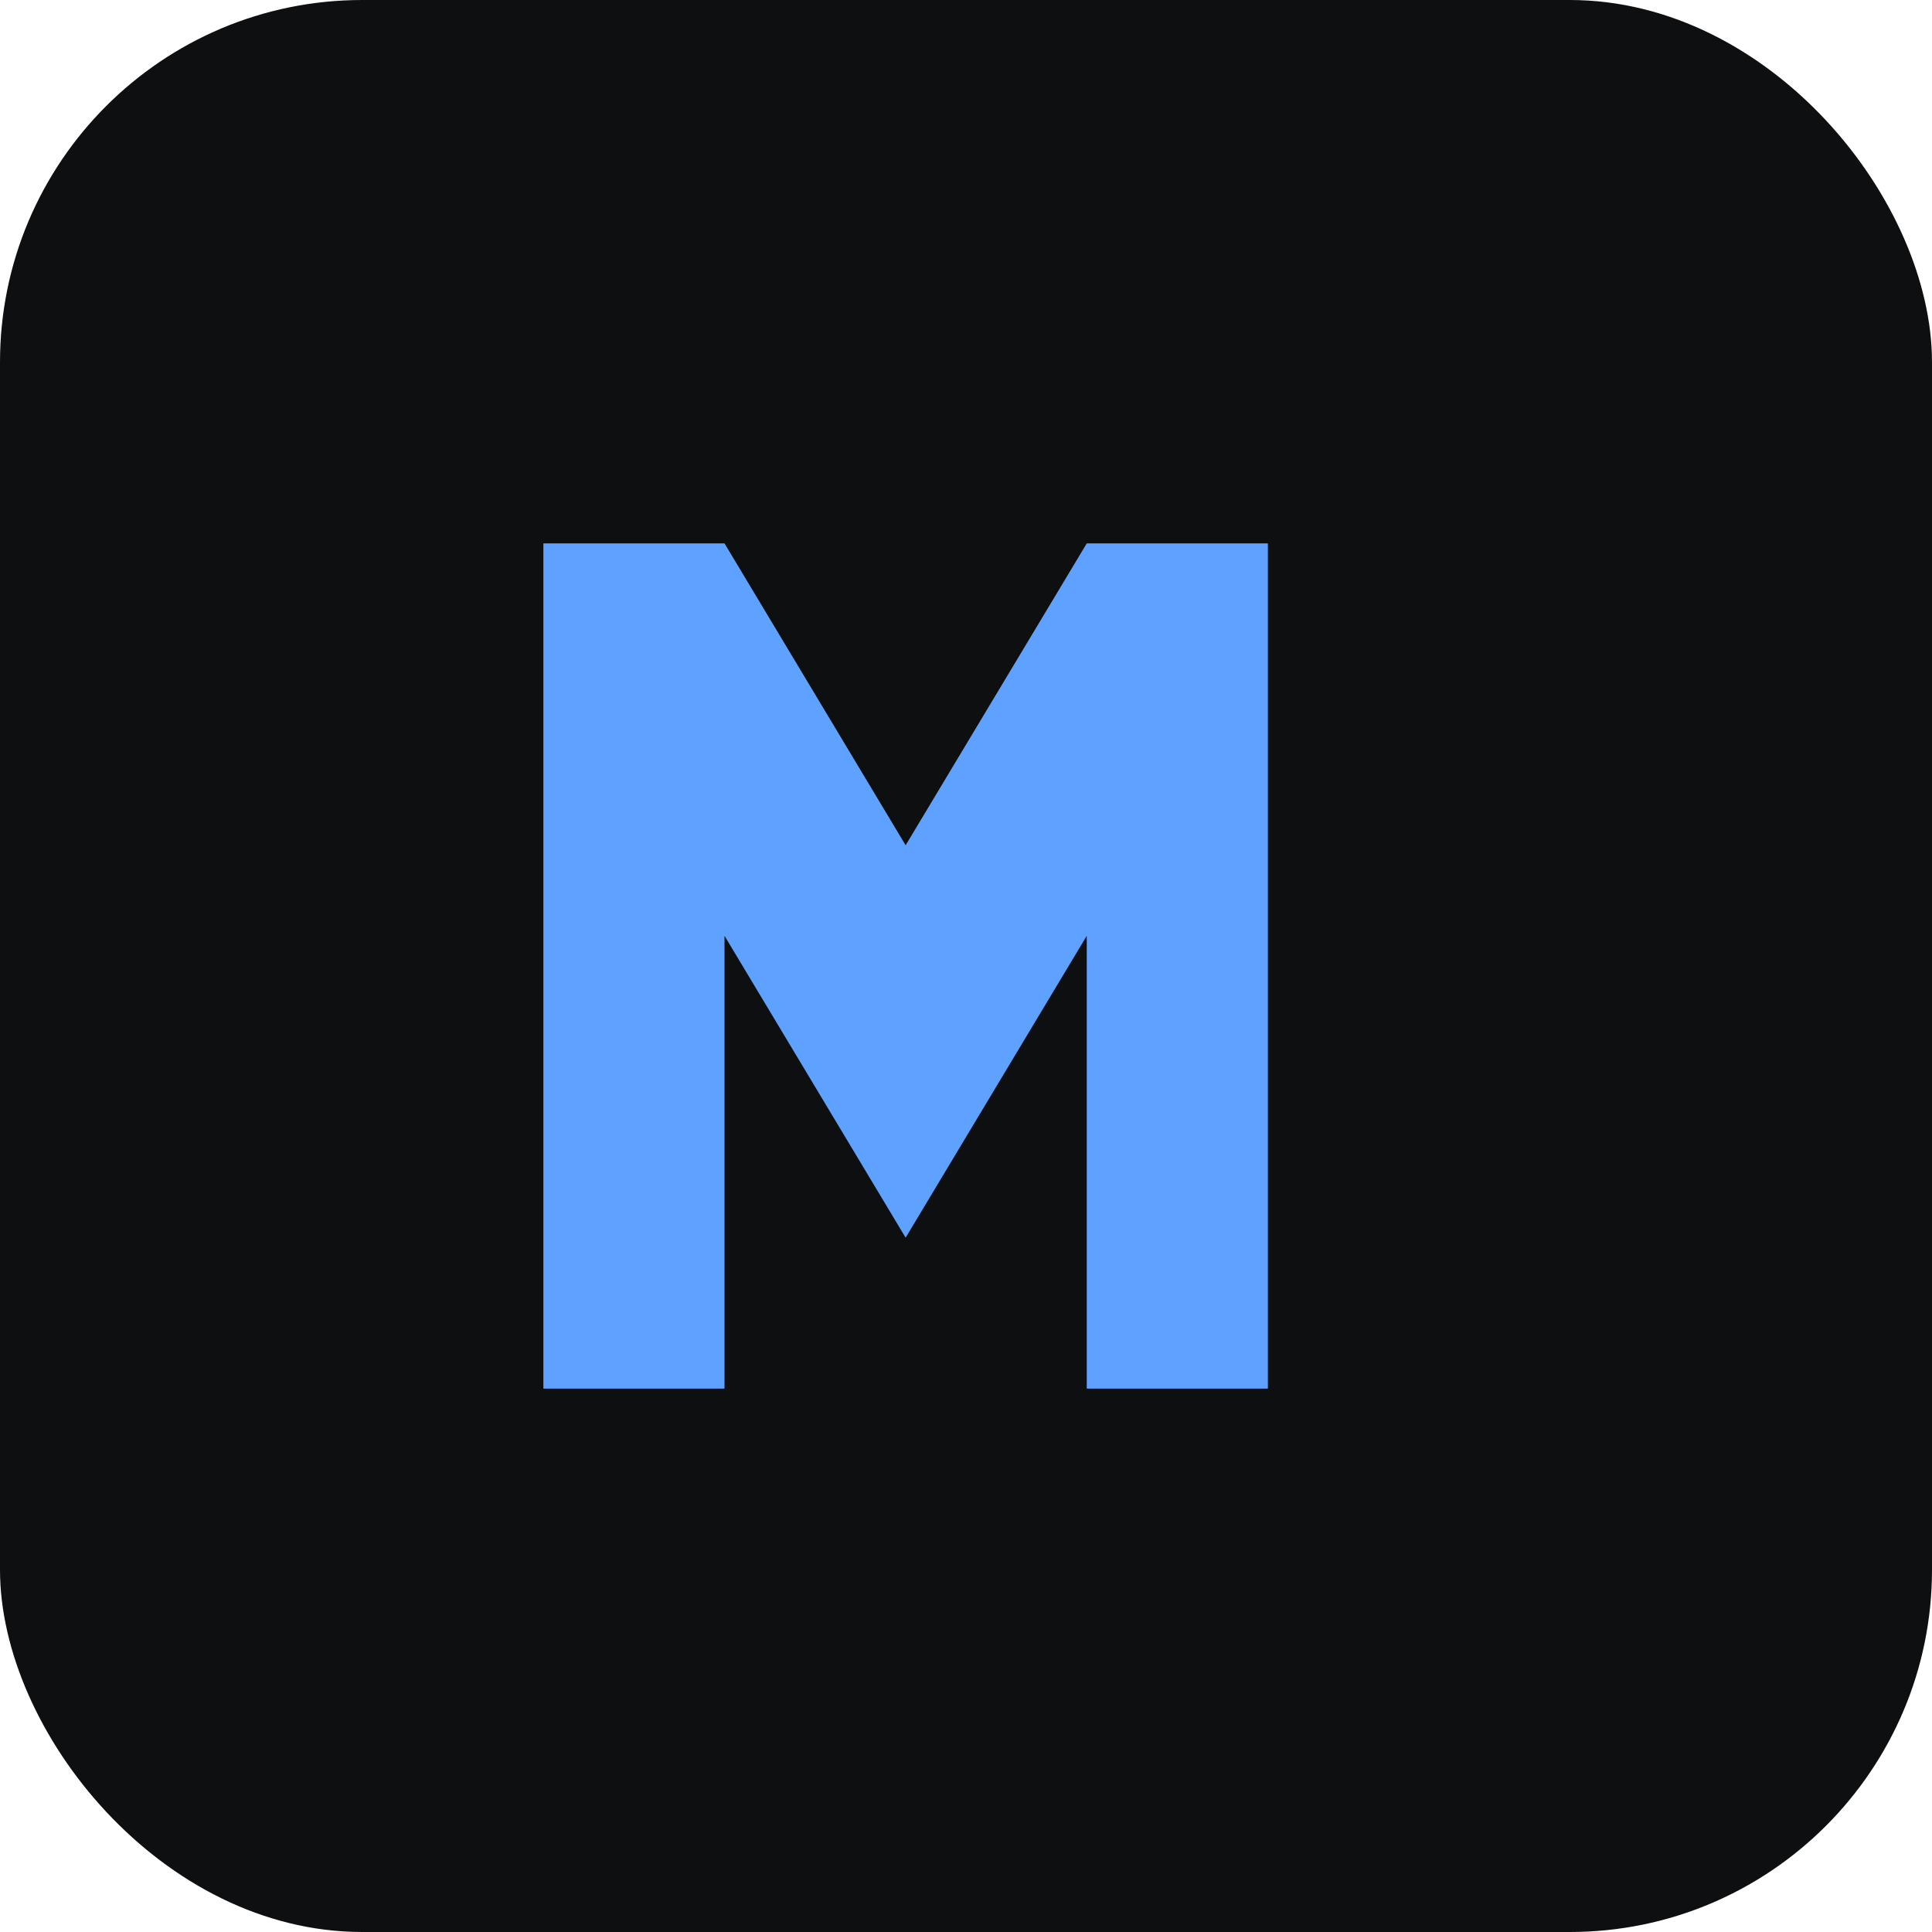 <svg xmlns="http://www.w3.org/2000/svg" viewBox="0 0 64 64" width="64" height="64"><rect width="64" height="64" rx="12" fill="#0d0f11"/><path d="M18 46V18h6l6 10 6-10h6v28h-6V31l-6 10-6-10v15h-6z" fill="#5ea1ff"/></svg>